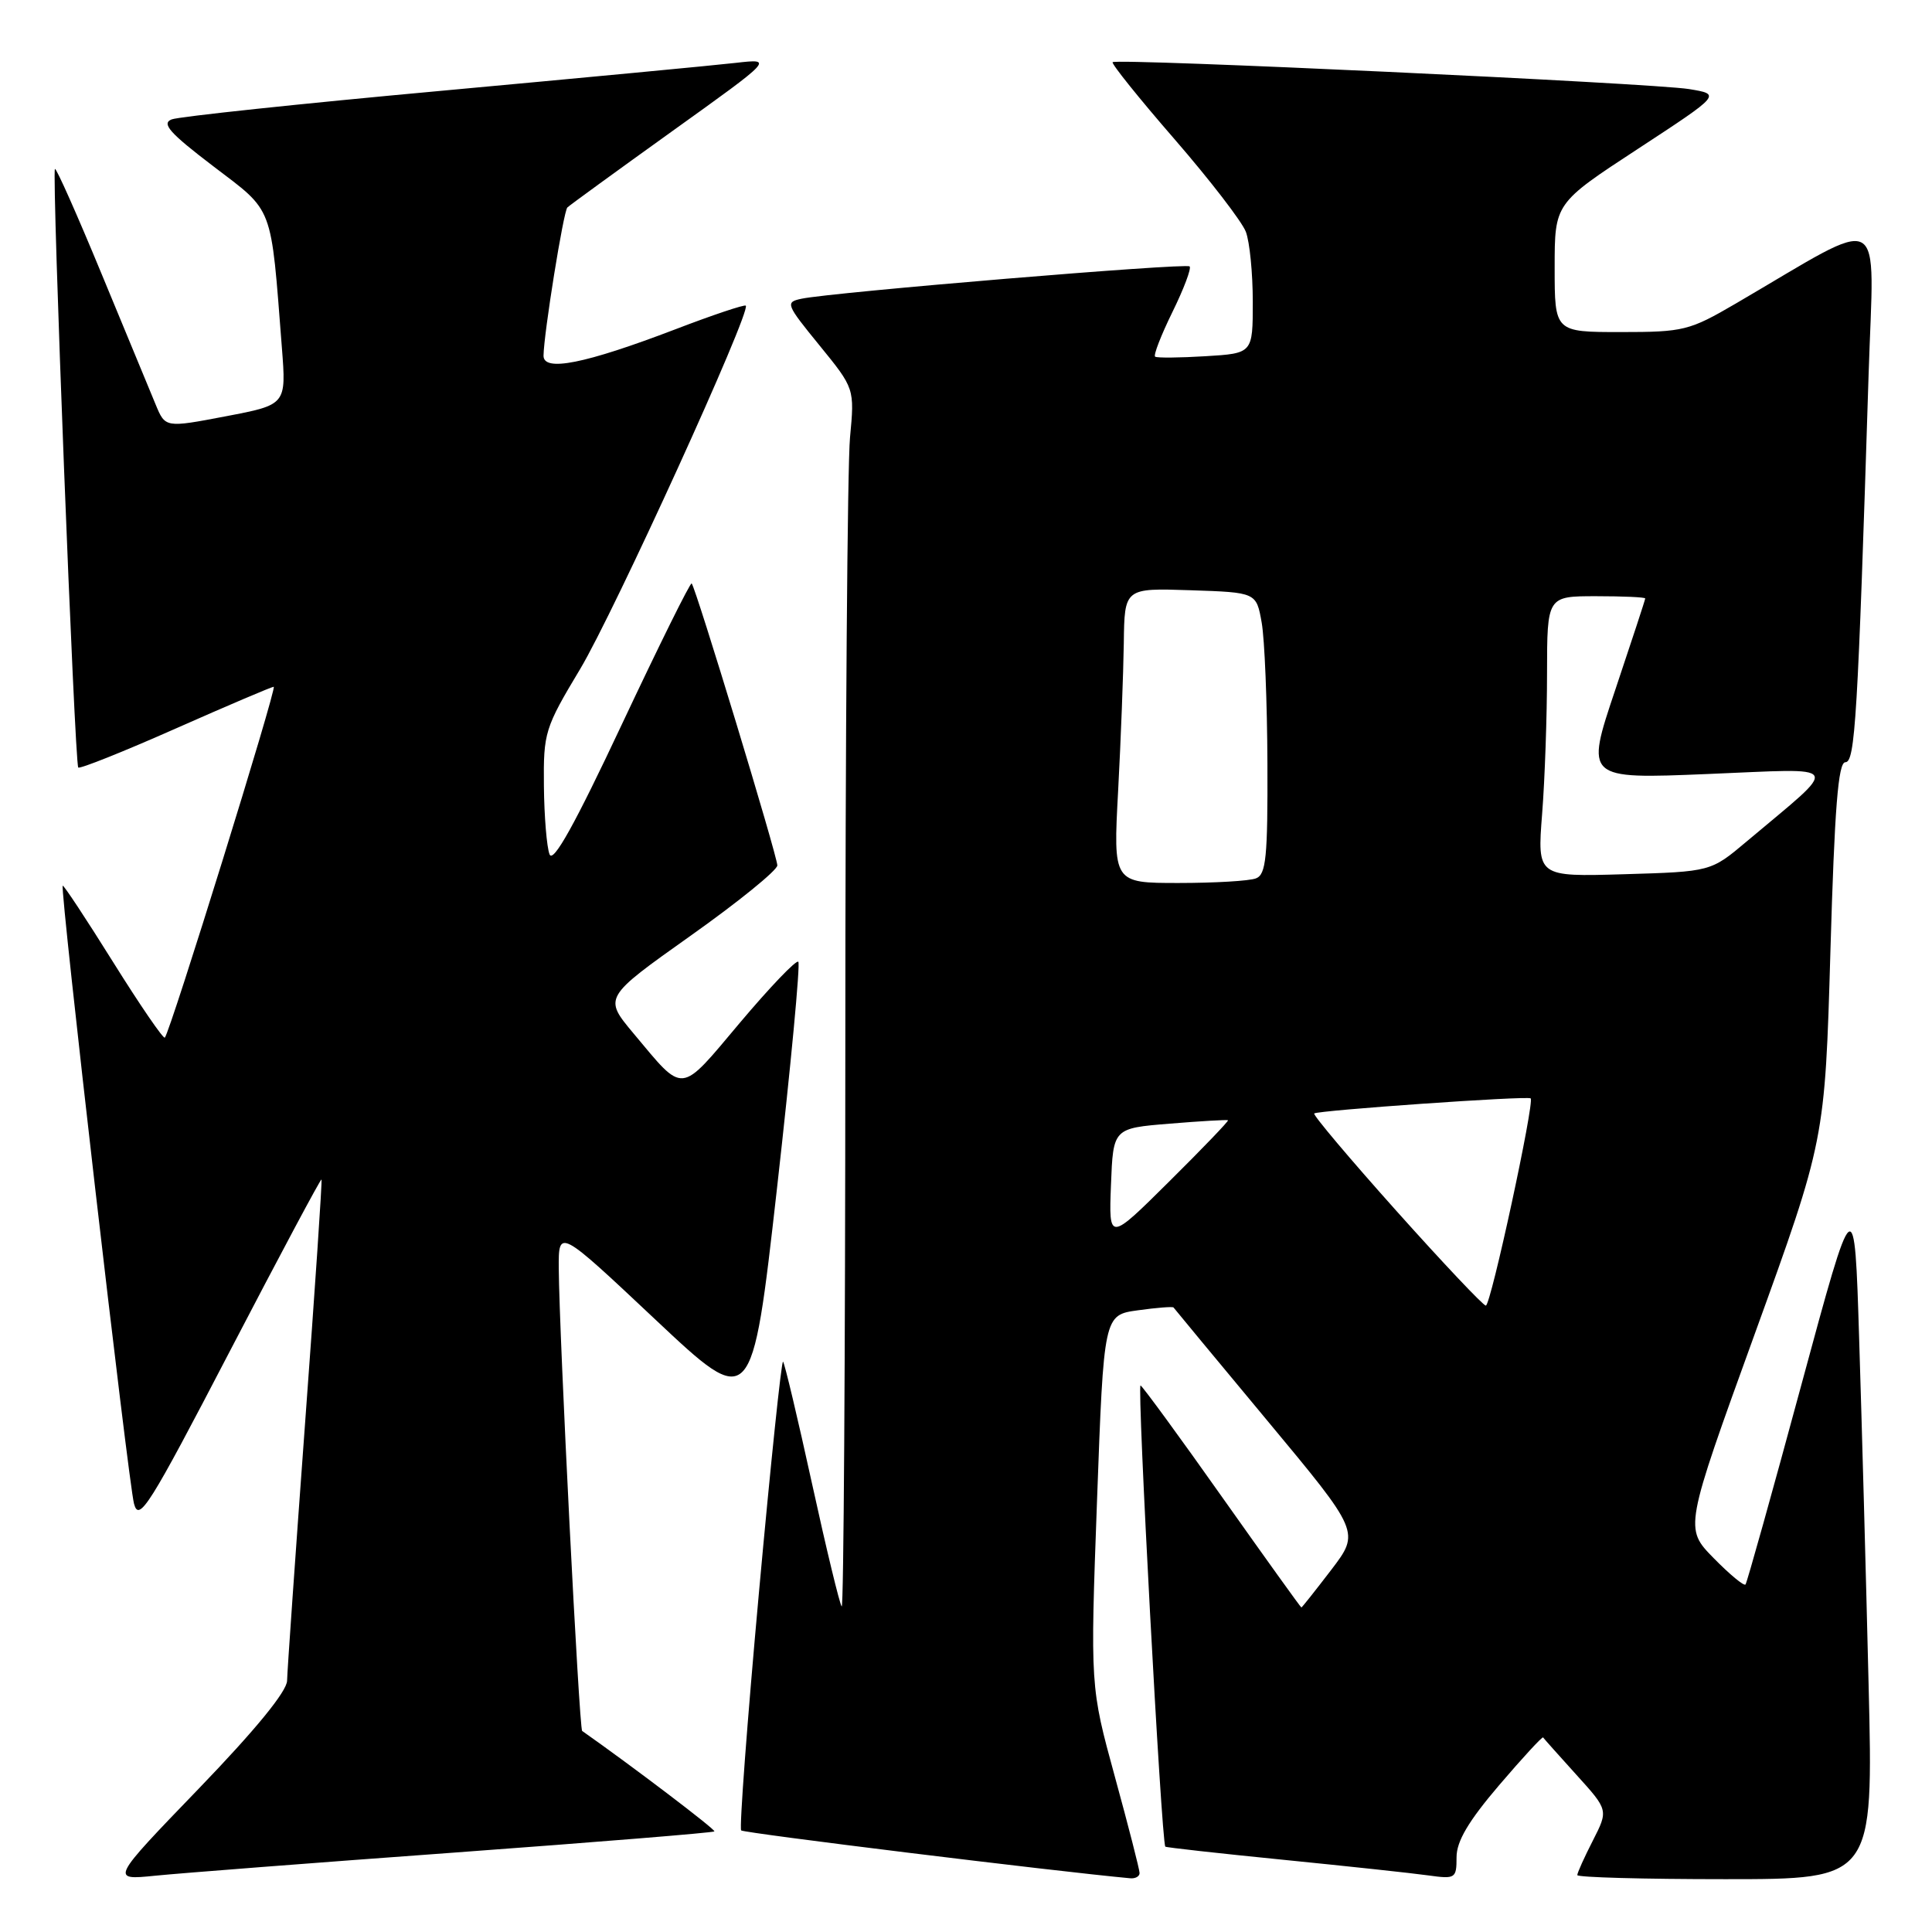 <?xml version="1.0" encoding="UTF-8" standalone="no"?>
<!DOCTYPE svg PUBLIC "-//W3C//DTD SVG 1.1//EN" "http://www.w3.org/Graphics/SVG/1.1/DTD/svg11.dtd" >
<svg xmlns="http://www.w3.org/2000/svg" xmlns:xlink="http://www.w3.org/1999/xlink" version="1.1" viewBox="0 0 256 256">
 <g >
 <path fill="currentColor"
d=" M 60.43 245.46 C 79.10 244.09 94.50 242.84 94.66 242.67 C 94.88 242.46 83.80 234.04 77.14 229.36 C 76.74 229.09 74.10 176.87 74.04 168.14 C 74.00 162.77 74.00 162.77 86.82 174.83 C 99.63 186.88 99.63 186.88 102.96 157.42 C 104.79 141.21 106.06 127.72 105.78 127.44 C 105.50 127.16 102.02 130.80 98.04 135.52 C 89.96 145.12 90.73 145.04 83.95 136.94 C 79.97 132.18 79.97 132.18 91.48 124.01 C 97.82 119.52 103.00 115.31 103.00 114.67 C 103.00 113.43 92.19 77.85 91.65 77.31 C 91.47 77.14 87.32 85.53 82.41 95.96 C 76.19 109.20 73.30 114.41 72.82 113.21 C 72.45 112.27 72.11 108.19 72.07 104.14 C 72.00 97.06 72.18 96.47 76.88 88.64 C 81.36 81.16 99.57 41.22 98.82 40.50 C 98.65 40.33 94.45 41.73 89.50 43.63 C 77.51 48.21 71.99 49.31 72.02 47.12 C 72.06 44.19 74.66 28.00 75.18 27.49 C 75.46 27.21 81.72 22.66 89.09 17.37 C 102.50 7.76 102.50 7.76 97.50 8.33 C 94.75 8.65 77.20 10.31 58.50 12.03 C 39.80 13.74 23.71 15.45 22.75 15.82 C 21.36 16.36 22.47 17.62 28.25 22.02 C 36.35 28.19 35.86 26.89 37.35 46.06 C 37.94 53.63 37.94 53.63 29.92 55.16 C 21.90 56.69 21.90 56.69 20.62 53.59 C 19.91 51.89 16.69 44.10 13.46 36.29 C 10.23 28.47 7.45 22.22 7.28 22.39 C 6.84 22.83 9.90 101.23 10.37 101.70 C 10.58 101.91 16.39 99.59 23.27 96.54 C 30.16 93.49 36.01 91.00 36.27 91.00 C 36.75 91.00 22.54 136.80 21.84 137.49 C 21.64 137.69 18.56 133.20 15.00 127.50 C 11.44 121.80 8.43 117.24 8.31 117.36 C 7.92 117.75 17.00 196.43 17.76 199.26 C 18.42 201.73 19.76 199.60 30.45 179.05 C 37.03 166.41 42.49 156.17 42.60 156.29 C 42.71 156.40 41.73 170.90 40.43 188.50 C 39.14 206.10 38.06 221.49 38.04 222.70 C 38.01 224.12 33.87 229.19 26.32 237.02 C 14.63 249.14 14.63 249.14 20.57 248.54 C 23.83 248.21 41.77 246.82 60.43 245.46 Z  M 151.00 248.19 C 151.00 247.74 149.53 242.00 147.73 235.44 C 144.46 223.50 144.46 223.50 145.36 198.87 C 146.26 174.24 146.26 174.24 150.79 173.62 C 153.29 173.27 155.40 173.11 155.50 173.25 C 155.59 173.39 161.19 180.14 167.94 188.26 C 180.21 203.01 180.21 203.01 176.40 208.01 C 174.30 210.75 172.52 213.00 172.44 213.00 C 172.35 213.00 167.67 206.47 162.02 198.49 C 156.38 190.50 151.48 183.80 151.13 183.58 C 150.63 183.27 153.89 243.97 154.41 244.69 C 154.49 244.80 161.51 245.58 170.03 246.43 C 178.54 247.28 187.19 248.21 189.25 248.50 C 192.85 249.00 193.00 248.91 193.00 246.09 C 193.00 243.98 194.57 241.32 198.64 236.55 C 201.74 232.92 204.37 230.07 204.47 230.22 C 204.57 230.38 206.56 232.60 208.89 235.18 C 213.12 239.85 213.12 239.85 211.06 243.89 C 209.93 246.10 209.00 248.16 209.00 248.46 C 209.00 248.76 217.83 249.00 228.61 249.00 C 248.23 249.00 248.23 249.00 247.60 223.25 C 247.26 209.09 246.70 188.50 246.35 177.50 C 245.73 157.50 245.73 157.50 238.69 183.50 C 234.82 197.80 231.49 209.70 231.29 209.95 C 231.09 210.20 229.19 208.62 227.06 206.45 C 223.19 202.50 223.19 202.50 232.50 176.79 C 241.81 151.07 241.81 151.07 242.54 126.04 C 243.09 107.06 243.57 101.00 244.52 101.00 C 245.81 101.00 246.16 95.28 247.60 49.61 C 248.30 27.36 250.25 28.40 230.02 40.21 C 223.85 43.81 223.10 44.00 214.77 44.00 C 206.00 44.00 206.00 44.00 206.00 35.47 C 206.00 26.94 206.00 26.94 217.04 19.72 C 228.07 12.50 228.07 12.50 223.79 11.80 C 218.94 11.02 147.97 7.70 147.43 8.24 C 147.24 8.43 150.92 13.02 155.62 18.43 C 160.32 23.85 164.57 29.37 165.08 30.71 C 165.59 32.04 166.00 36.21 166.00 39.98 C 166.00 46.82 166.00 46.82 159.75 47.20 C 156.31 47.41 153.30 47.44 153.06 47.26 C 152.81 47.09 153.84 44.43 155.35 41.35 C 156.86 38.28 157.89 35.55 157.63 35.30 C 157.15 34.82 110.34 38.72 106.22 39.58 C 104.03 40.04 104.12 40.29 108.59 45.77 C 113.24 51.48 113.24 51.48 112.63 57.99 C 112.29 61.57 112.01 97.99 112.01 138.92 C 112.00 179.85 111.79 213.12 111.53 212.86 C 111.27 212.60 109.50 205.28 107.60 196.60 C 105.70 187.92 103.97 180.64 103.76 180.43 C 103.55 180.22 102.11 194.00 100.56 211.06 C 99.01 228.11 97.95 242.28 98.21 242.54 C 98.55 242.89 139.75 247.96 149.75 248.88 C 150.44 248.95 151.00 248.63 151.00 248.19 Z  M 185.02 160.44 C 178.84 153.53 173.95 147.73 174.14 147.54 C 174.59 147.13 202.38 145.18 202.82 145.54 C 203.37 145.99 197.54 173.00 196.88 173.00 C 196.54 173.00 191.20 167.35 185.02 160.44 Z  M 147.21 157.00 C 147.50 149.50 147.50 149.50 155.00 148.89 C 159.12 148.55 162.60 148.35 162.72 148.44 C 162.84 148.53 159.34 152.18 154.93 156.55 C 146.92 164.50 146.92 164.50 147.21 157.00 Z  M 148.16 104.75 C 148.52 98.01 148.85 89.22 148.91 85.21 C 149.00 77.92 149.00 77.92 157.74 78.21 C 166.47 78.50 166.47 78.50 167.18 82.50 C 167.57 84.70 167.91 93.09 167.94 101.14 C 167.99 113.61 167.76 115.88 166.42 116.39 C 165.55 116.73 160.94 117.00 156.17 117.00 C 147.50 117.00 147.50 117.00 148.16 104.75 Z  M 204.34 107.84 C 204.70 103.25 204.99 94.89 204.99 89.25 C 205.00 79.00 205.00 79.00 211.50 79.00 C 215.07 79.00 218.00 79.13 218.00 79.30 C 218.00 79.46 216.21 84.91 214.03 91.41 C 210.06 103.23 210.06 103.23 226.28 102.56 C 244.51 101.82 244.00 100.93 231.44 111.50 C 226.69 115.50 226.69 115.50 215.19 115.84 C 203.69 116.18 203.69 116.18 204.34 107.84 Z "/>
</g>
</svg>